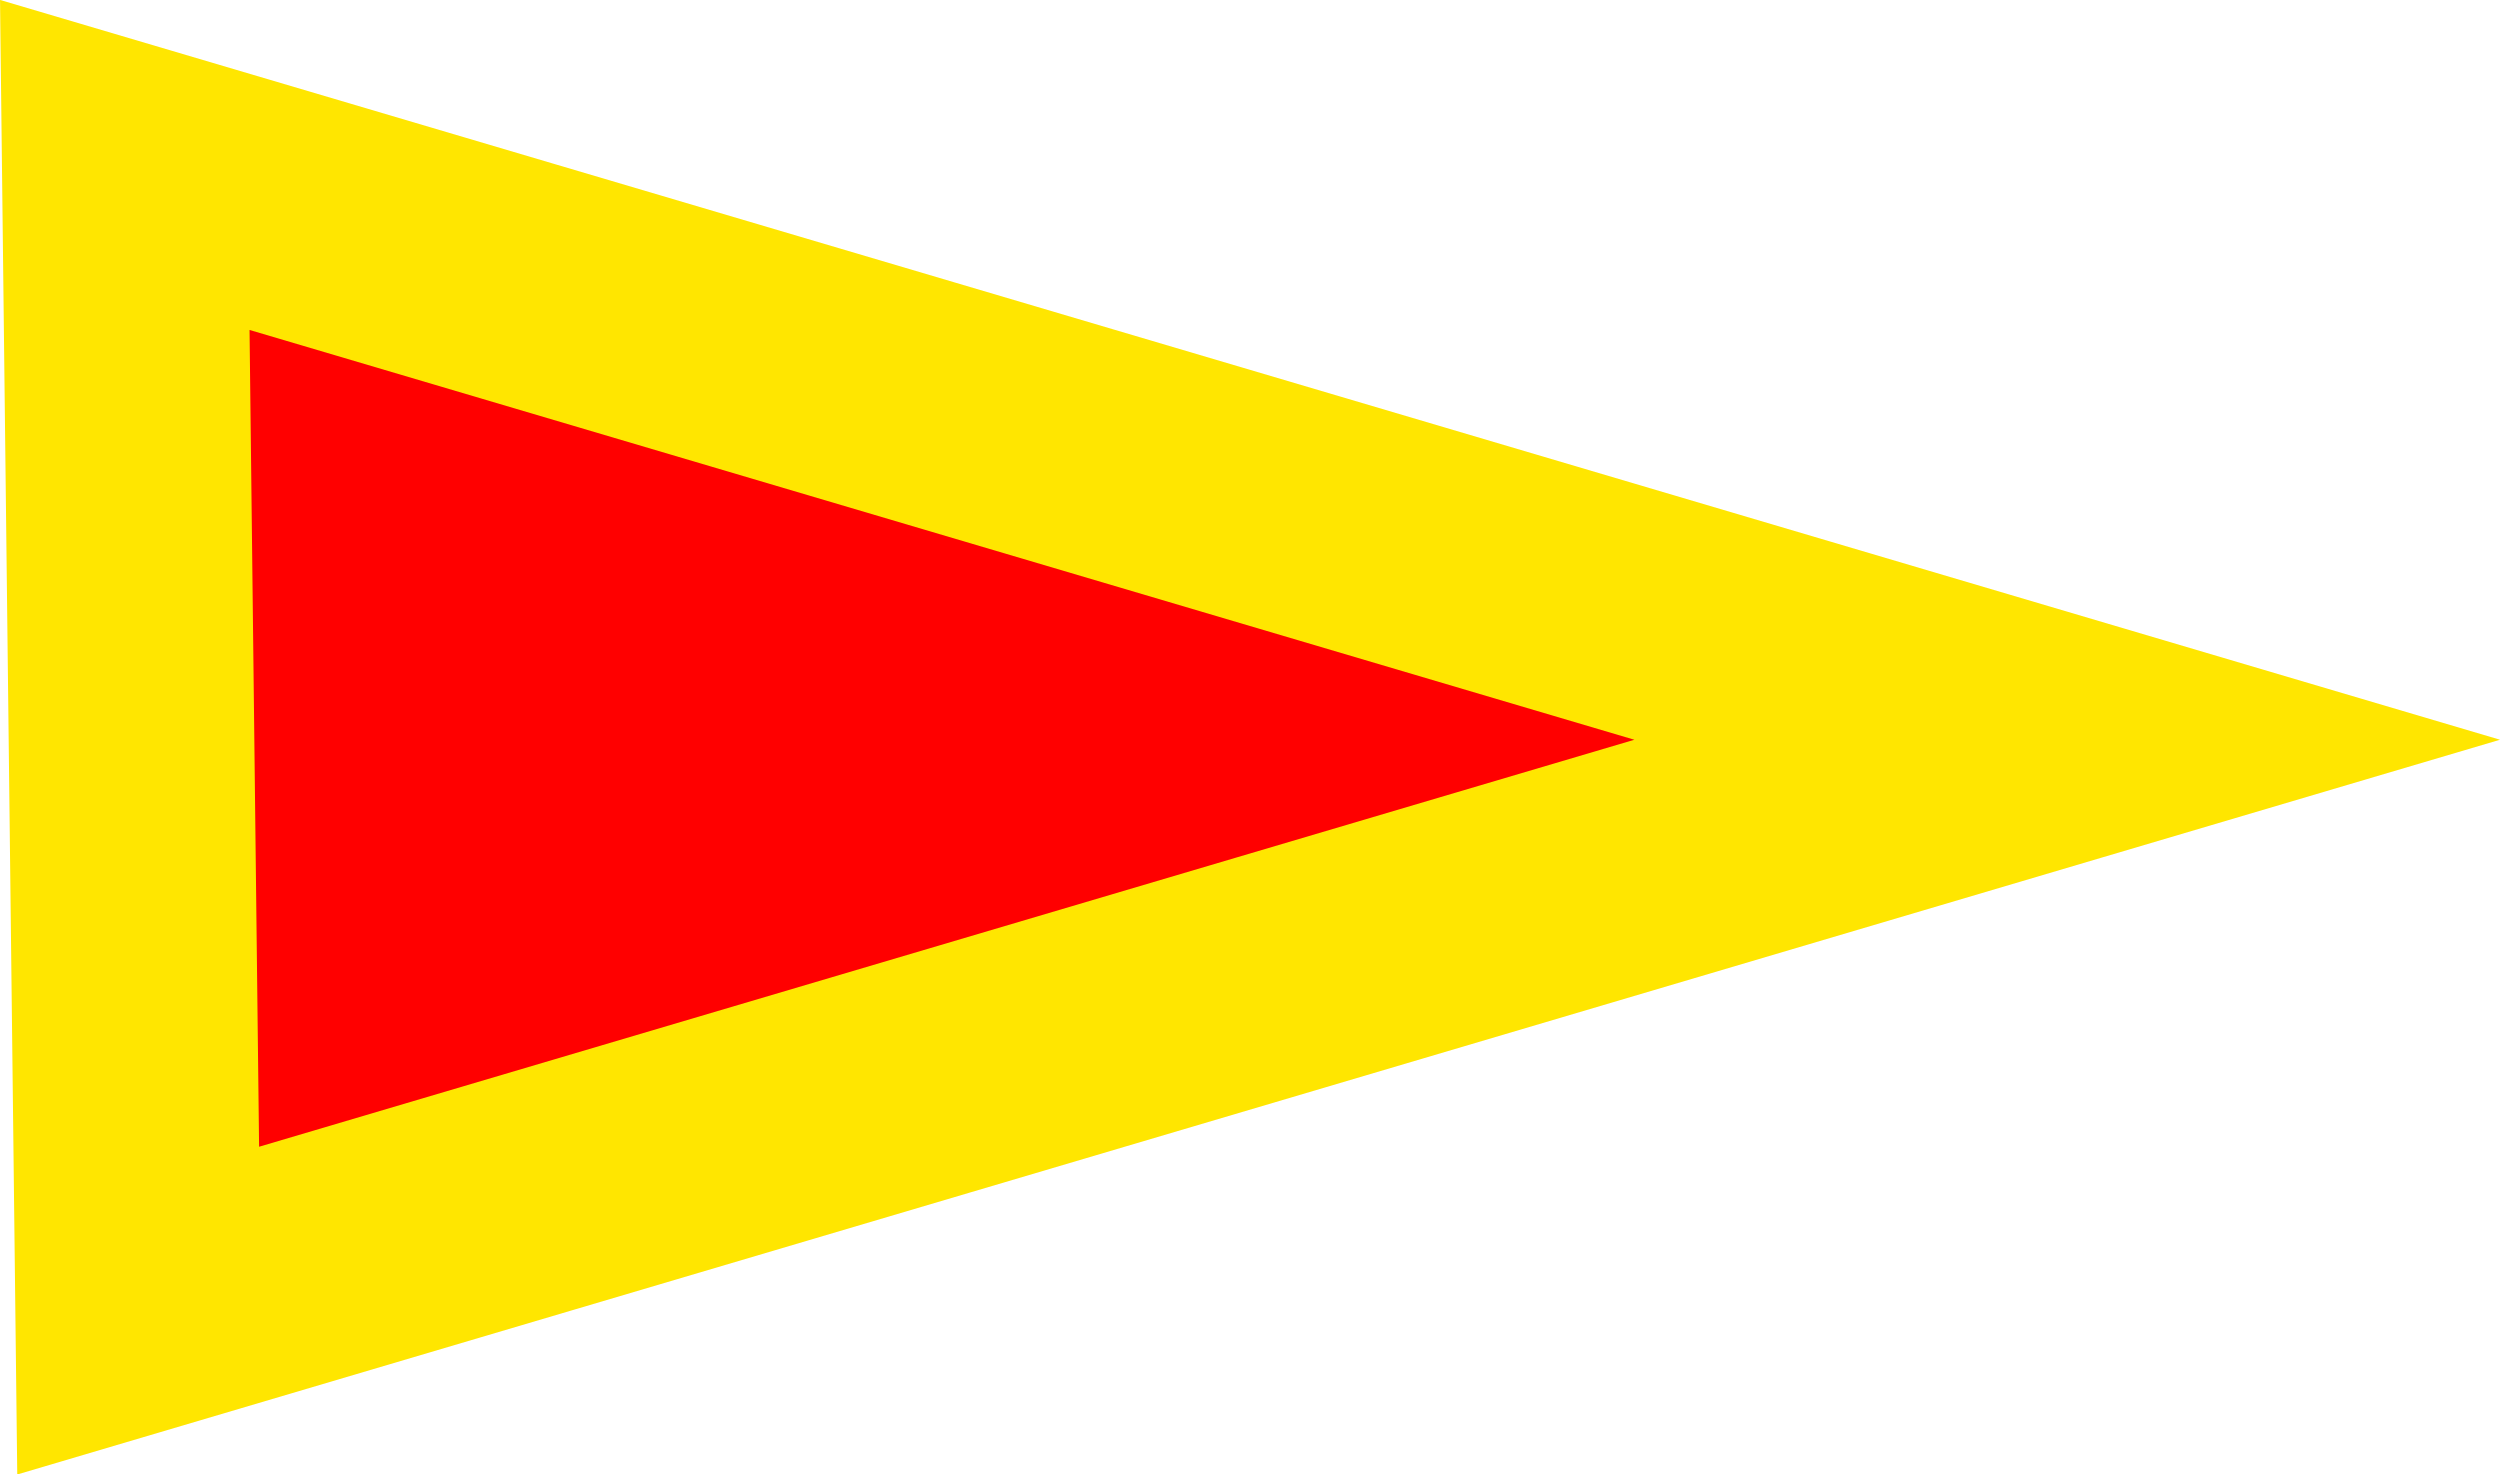 <svg version="1.1" xmlns="http://www.w3.org/2000/svg" xmlns:xlink="http://www.w3.org/1999/xlink" width="20.355" height="12.005" viewBox="0,0,20.355,12.005"><g transform="translate(-231.077,-173.993)"><g data-paper-data="{&quot;isPaintingLayer&quot;:true}" fill-rule="nonzero" stroke-width="2" stroke-linejoin="miter" stroke-miterlimit="10" stroke-dasharray="" stroke-dashoffset="0" style="mix-blend-mode: normal"><path d="" fill="#9966ff" stroke="#000000" stroke-linecap="butt"></path><path d="M232.093,175.336l15.815,4.68l-15.706,4.648z" data-paper-data="{&quot;index&quot;:null}" fill="#ff0000" stroke="#ffe600" stroke-linecap="round"></path></g></g></svg>